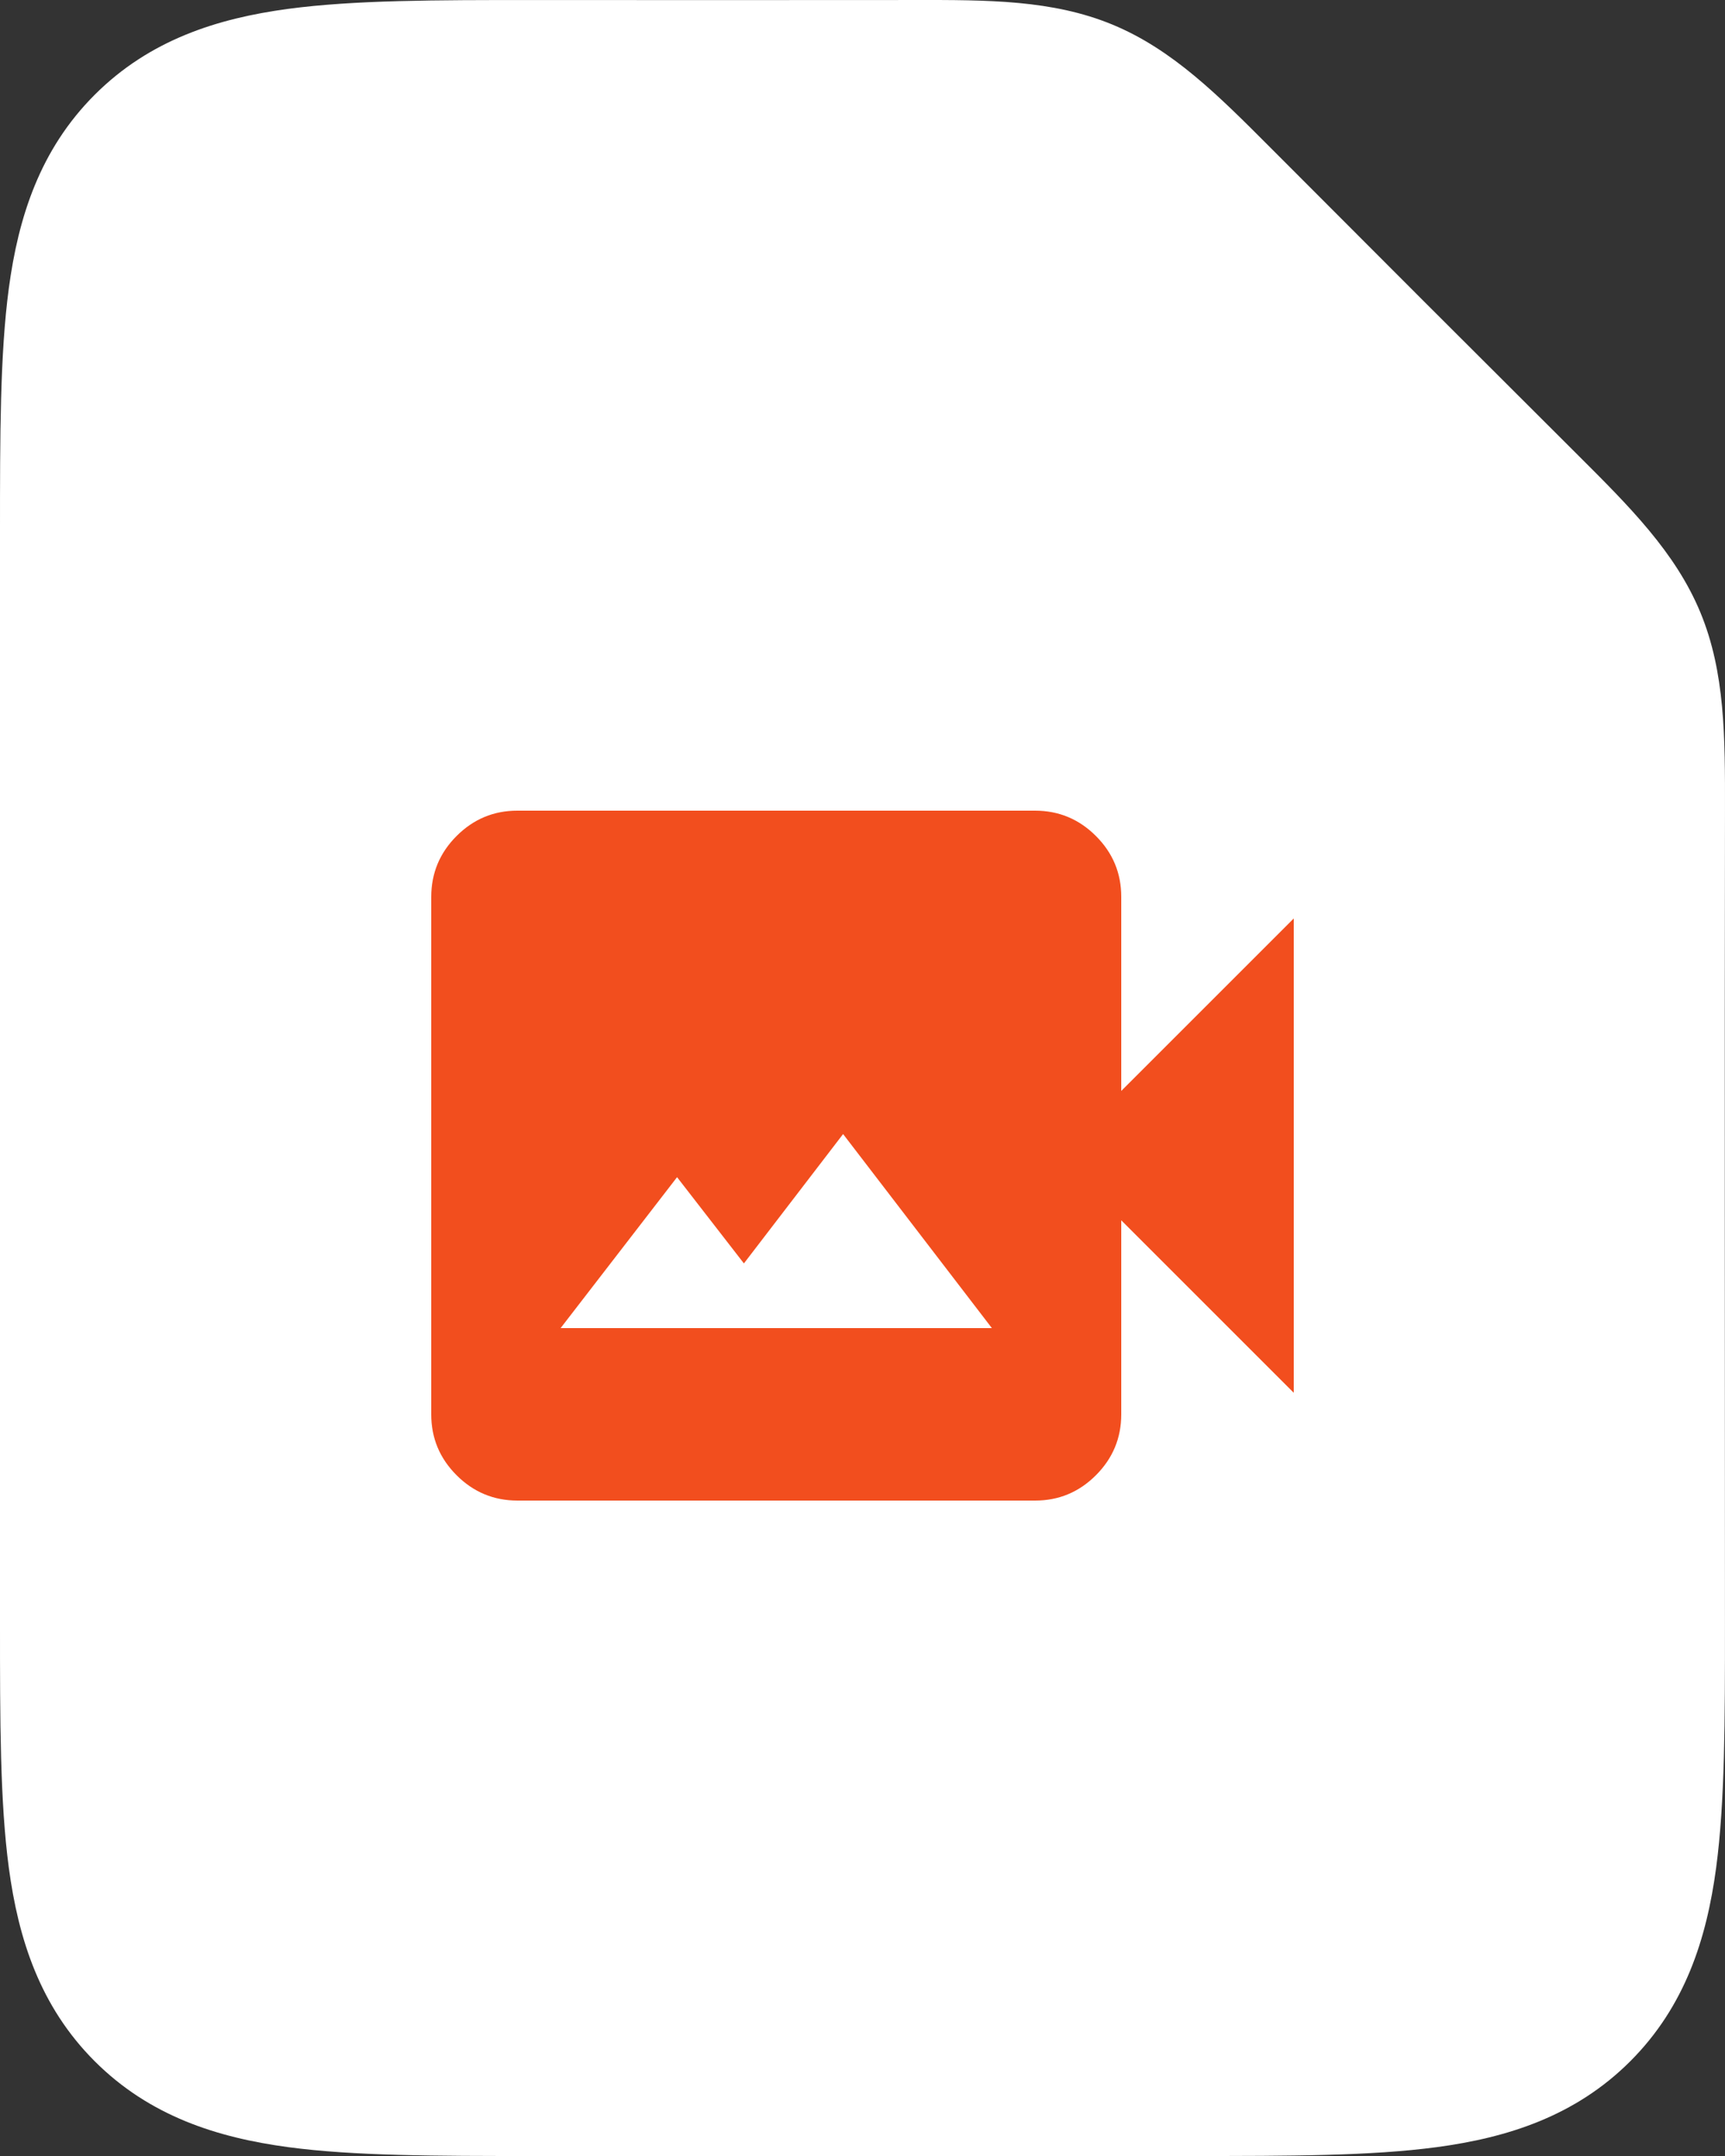 <svg width="100" height="125" viewBox="0 0 100 125" fill="none" xmlns="http://www.w3.org/2000/svg">
<rect x="0" y="0" width="100" height="125" fill="#333333" stroke="none"/>
<path fill-rule="evenodd" clip-rule="evenodd" d="M53.011 0.001C57.254 -0.006 61.019 -0.011 64.496 1.429C67.974 2.869 70.632 5.536 73.628 8.54C79.562 14.493 85.507 20.438 91.46 26.372C94.464 29.368 97.131 32.026 98.571 35.504C100.011 38.981 100.006 42.746 99.999 46.989C99.975 62.713 99.998 78.437 99.998 94.162C99.999 99.702 99.999 104.476 99.485 108.299C98.934 112.395 97.692 116.323 94.507 119.508C91.321 122.693 87.394 123.935 83.297 124.486C79.474 125 74.701 125 69.16 125H30.838C25.298 125 20.524 125 16.701 124.486C12.604 123.935 8.677 122.693 5.492 119.508C2.306 116.323 1.064 112.395 0.513 108.299C-0.001 104.476 -0 99.702 1.52505e-05 94.162L3.31315e-05 31.251C3.31315e-05 31.114 2.56811e-05 30.976 1.82306e-05 30.84C-0 25.299 -0.001 20.526 0.513 16.703C1.064 12.606 2.306 8.679 5.492 5.493C8.677 2.308 12.604 1.066 16.701 0.515C20.524 0.001 25.298 0.001 30.838 0.002C38.229 0.002 45.62 0.012 53.011 0.001Z" fill="white"/>
<path d="M32.5 77H57.5L48.875 65.75L43.125 73.25L39.25 68.25L32.5 77ZM30 87C28.625 87 27.448 86.51 26.468 85.53C25.488 84.55 24.998 83.373 25 82V52C25 50.625 25.49 49.447 26.47 48.468C27.45 47.487 28.627 46.998 30 47H60C61.375 47 62.553 47.49 63.532 48.47C64.513 49.45 65.002 50.627 65 52V63.25L75 53.25V80.75L65 70.75V82C65 83.375 64.51 84.552 63.53 85.532C62.55 86.513 61.373 87.002 60 87H30Z" fill="#F24E1E"/>
</svg>
